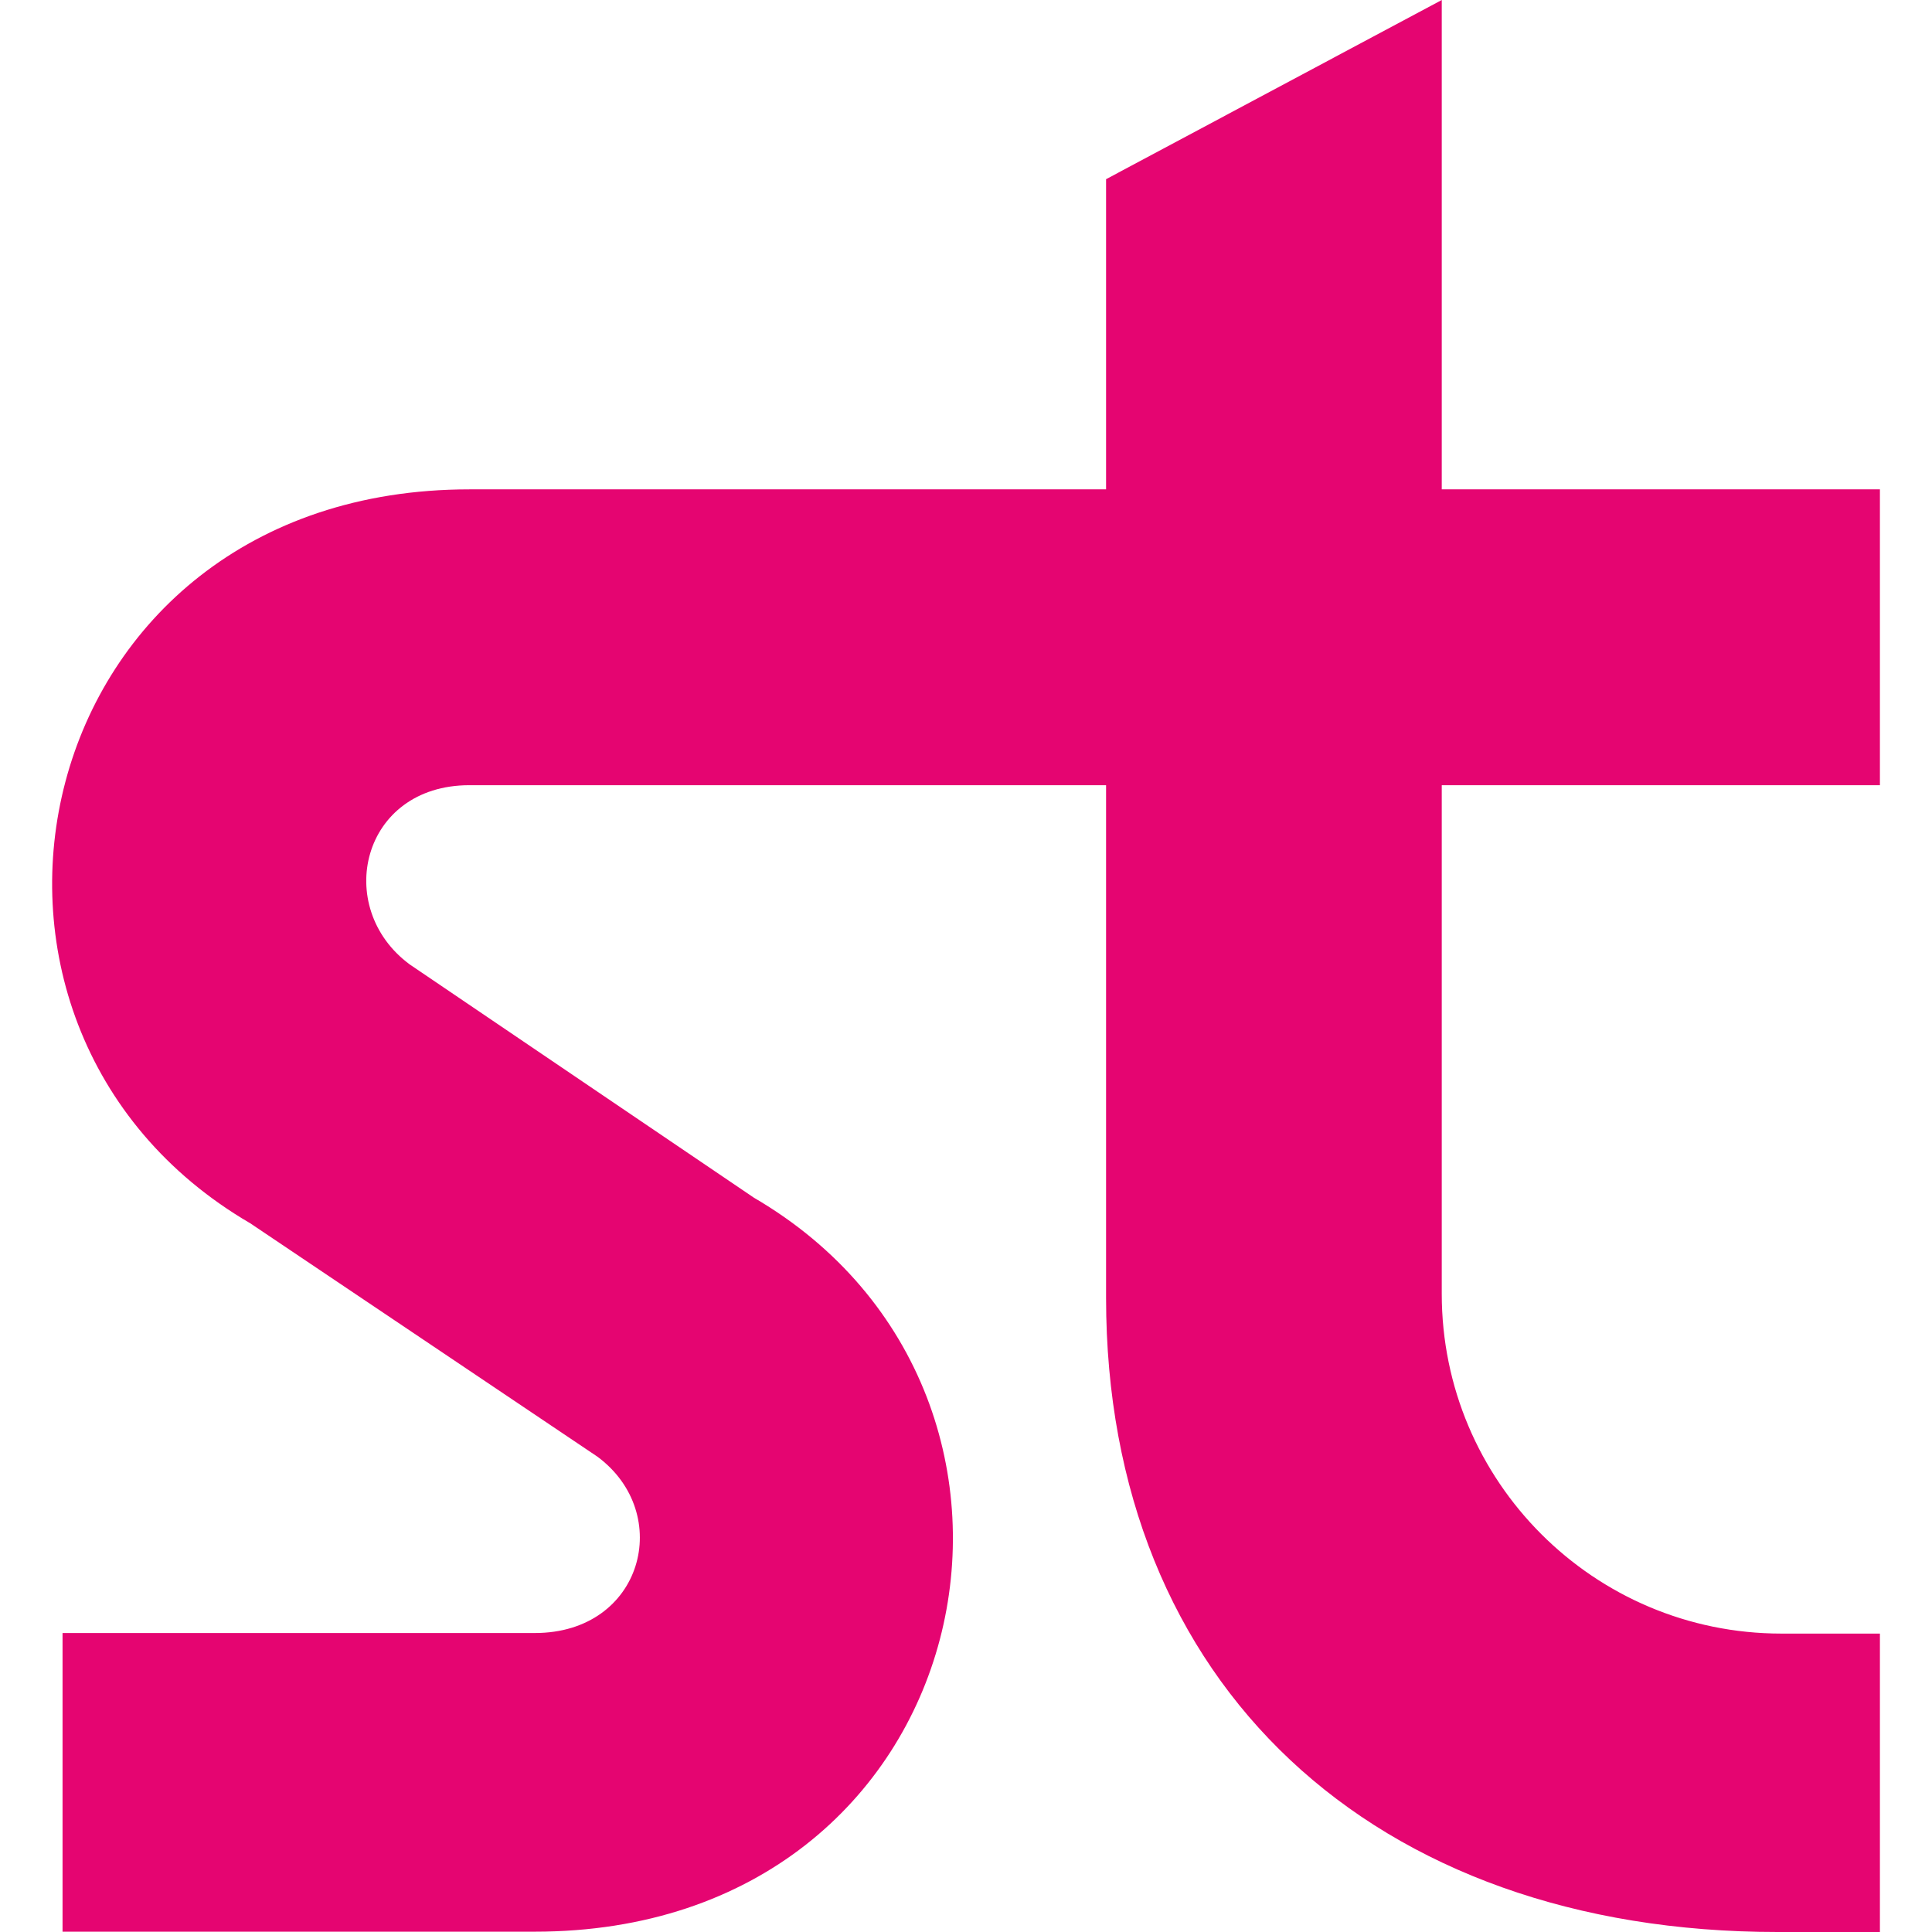 <svg width="24" height="24" viewBox="0 0 24 24" fill="none" xmlns="http://www.w3.org/2000/svg">
<g clip-path="url(#clip0_1727_5841)">
<path d="M22.13 20.293C19.798 20.293 17.91 18.402 17.91 16.073V9.754H23.353V6.079H17.91V0L13.74 2.226V6.079H5.831C0.318 6.079 -1.131 12.723 3.11 15.197L7.421 18.095C8.375 18.801 7.987 20.286 6.644 20.286H0.777V23.996H6.644C12.192 23.996 13.606 17.352 9.365 14.878L5.089 11.98C4.134 11.274 4.488 9.754 5.831 9.754H13.74V16.122C13.74 20.929 17.062 24 22.081 24H23.353V20.293H22.13Z" fill="#E50571"/>
</g>
<defs>
<clipPath id="clip0_1727_5841">
<rect width="24" height="24" fill="white"/>
</clipPath>
</defs>
</svg>
